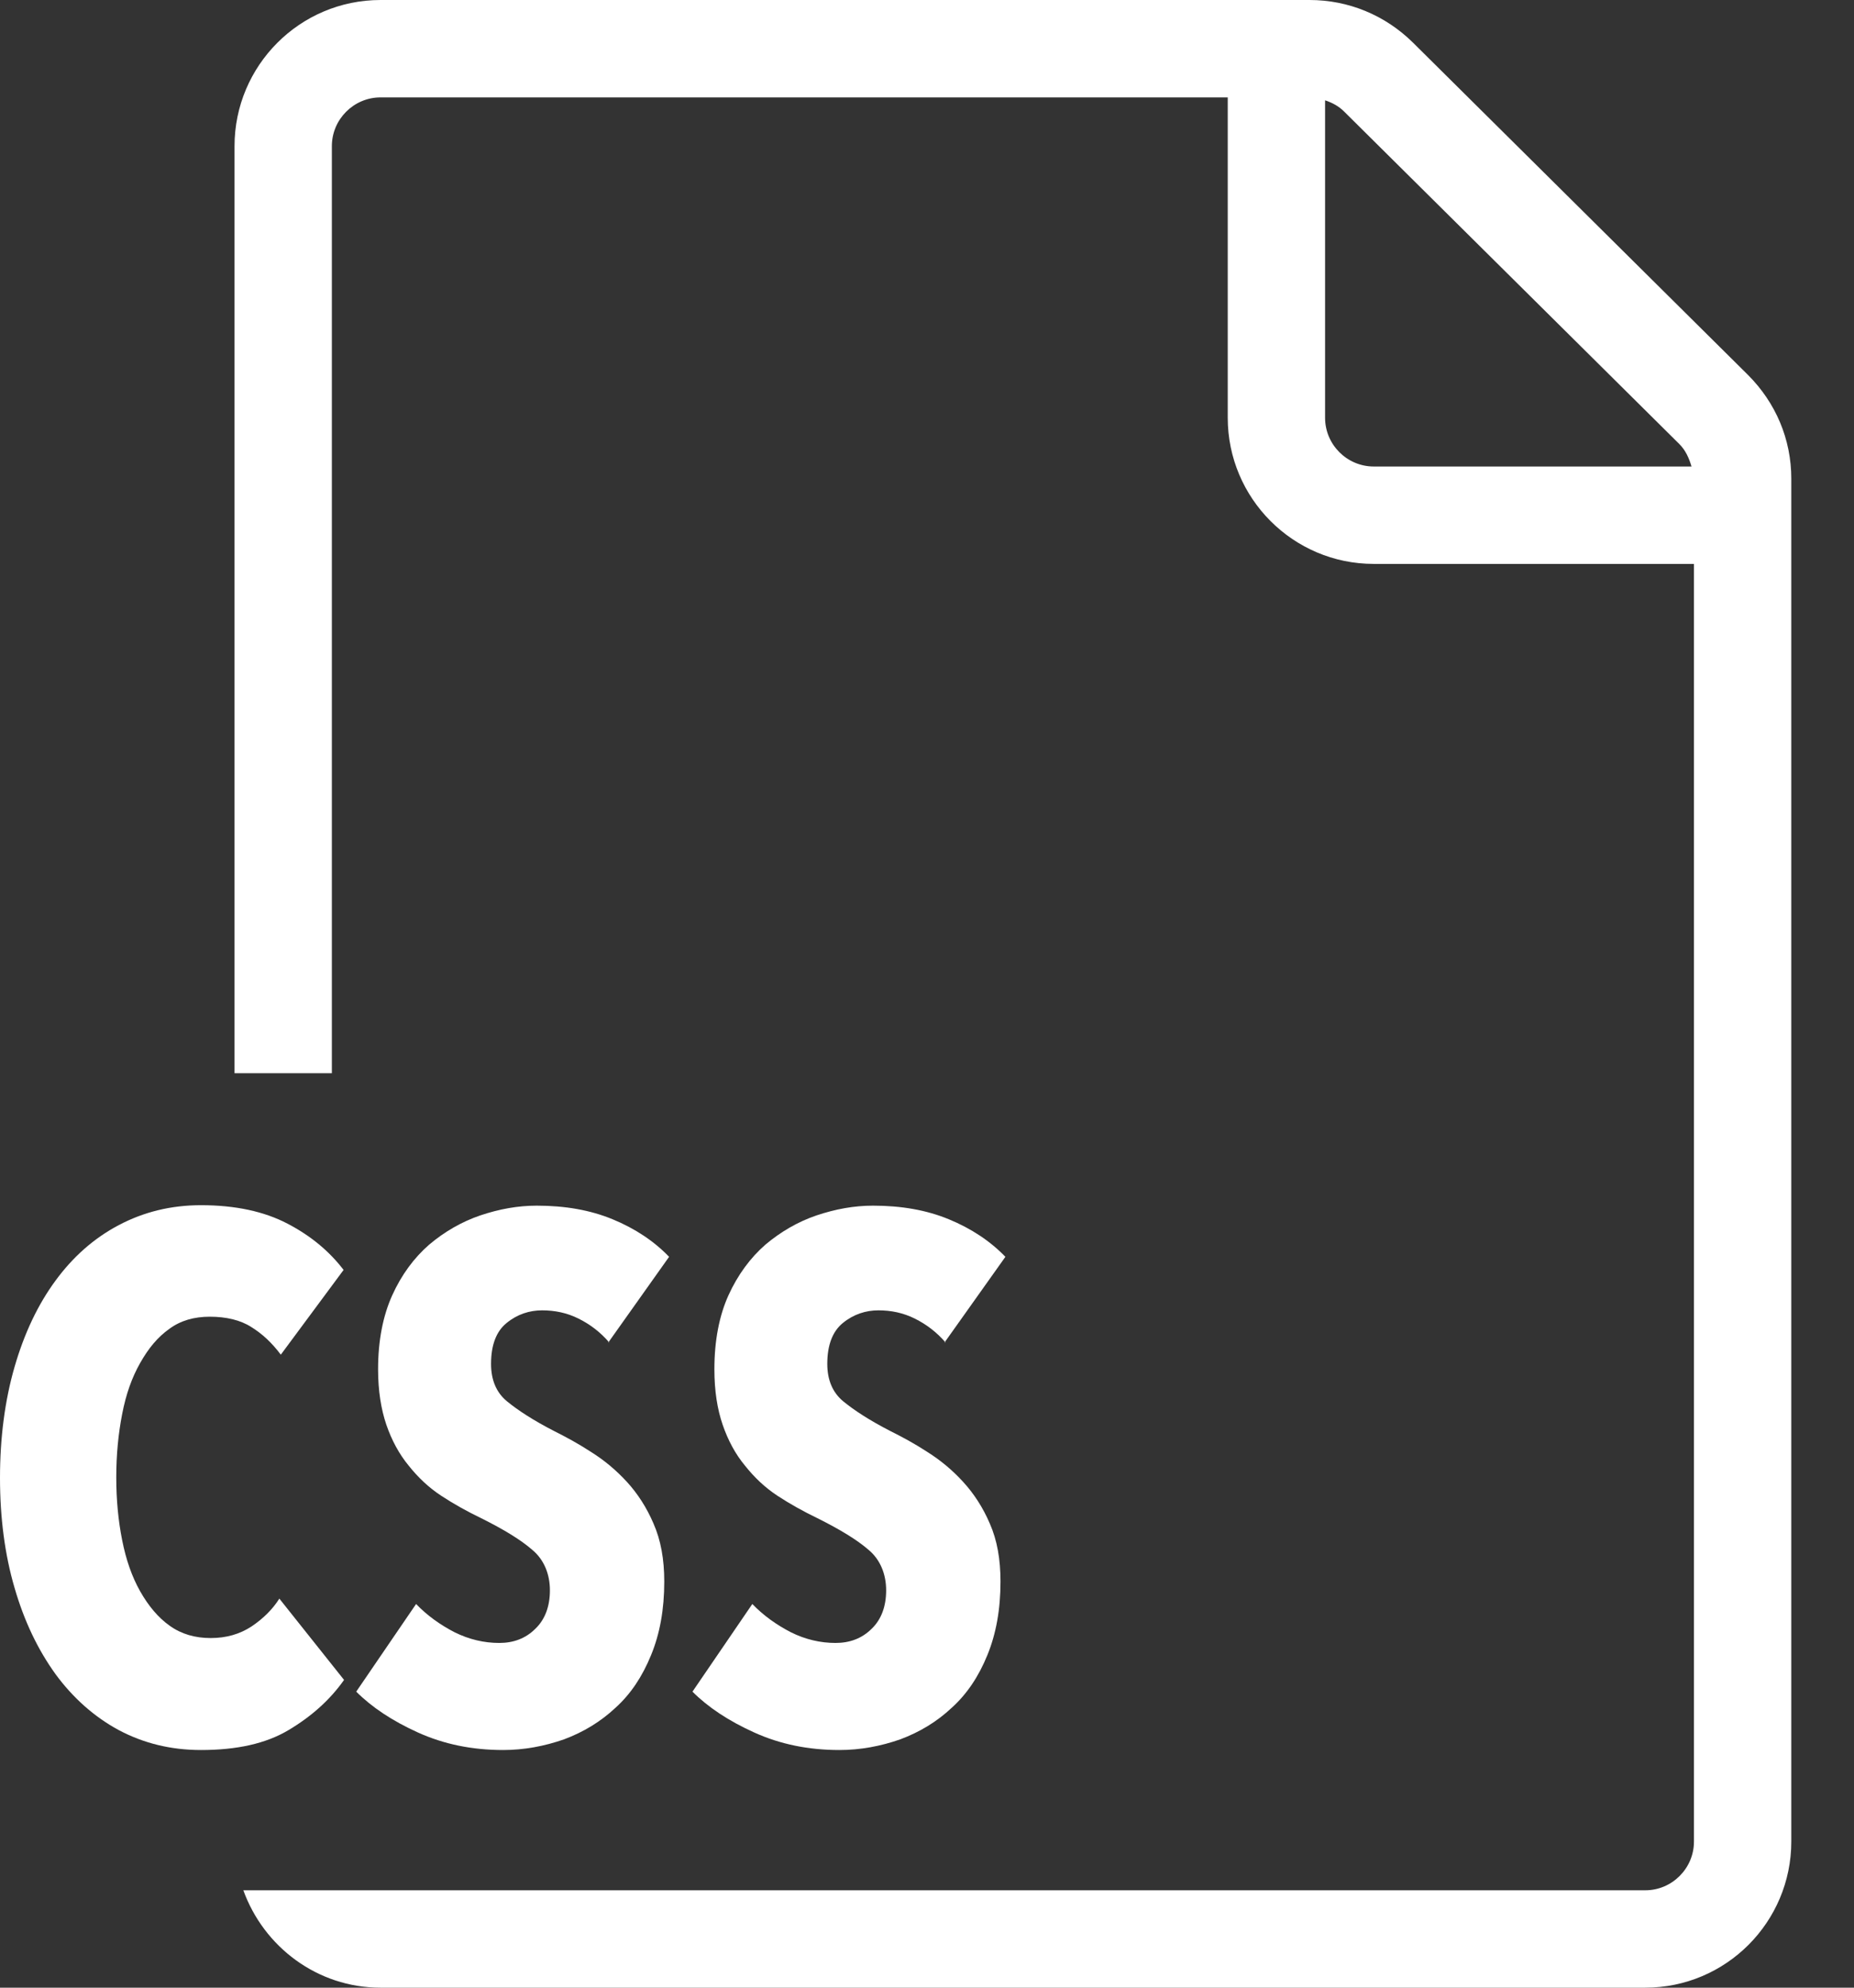 <svg width="28" height="30" viewBox="0 0 28 30" fill="none" xmlns="http://www.w3.org/2000/svg">
<rect x="0" y="0" width="28" height="30" fill="#333333" stroke="none"/>
<path d="M4.358 26.112C4.013 26.318 3.572 26.413 3.035 26.413C2.58 26.413 2.168 26.311 1.793 26.112C1.426 25.914 1.102 25.627 0.838 25.267C0.573 24.899 0.367 24.473 0.22 23.966C0.073 23.466 0 22.908 0 22.305C0 21.703 0.073 21.137 0.22 20.63C0.367 20.122 0.573 19.689 0.838 19.329C1.102 18.969 1.418 18.689 1.793 18.491C2.168 18.293 2.58 18.19 3.035 18.19C3.557 18.19 3.991 18.285 4.343 18.469C4.696 18.653 4.976 18.888 5.189 19.167L4.241 20.446C4.108 20.269 3.961 20.13 3.792 20.027C3.631 19.924 3.417 19.873 3.168 19.873C2.932 19.873 2.727 19.931 2.558 20.056C2.381 20.181 2.242 20.35 2.117 20.571C1.992 20.791 1.903 21.041 1.845 21.342C1.786 21.644 1.756 21.96 1.756 22.298C1.756 22.636 1.786 22.952 1.845 23.246C1.903 23.54 1.992 23.797 2.117 24.018C2.242 24.238 2.389 24.415 2.565 24.539C2.741 24.664 2.947 24.723 3.182 24.723C3.417 24.723 3.623 24.664 3.8 24.547C3.976 24.429 4.116 24.29 4.219 24.128L5.196 25.355C4.983 25.657 4.704 25.906 4.358 26.112Z" fill="white"/>
<path d="M9.201 20.262C9.069 20.108 8.915 19.99 8.738 19.902C8.562 19.814 8.378 19.777 8.187 19.777C7.996 19.777 7.812 19.836 7.651 19.968C7.496 20.093 7.416 20.299 7.416 20.585C7.416 20.828 7.496 21.019 7.658 21.151C7.82 21.284 8.055 21.438 8.371 21.6C8.547 21.688 8.738 21.791 8.929 21.916C9.128 22.041 9.304 22.188 9.466 22.364C9.628 22.54 9.767 22.754 9.87 22.996C9.98 23.246 10.032 23.533 10.032 23.871C10.032 24.29 9.966 24.657 9.833 24.98C9.701 25.304 9.525 25.568 9.297 25.774C9.069 25.987 8.812 26.142 8.518 26.252C8.224 26.355 7.915 26.413 7.599 26.413C7.129 26.413 6.703 26.325 6.313 26.149C5.924 25.973 5.615 25.767 5.38 25.532L6.284 24.209C6.453 24.385 6.651 24.525 6.864 24.635C7.085 24.745 7.313 24.797 7.54 24.797C7.754 24.797 7.937 24.73 8.084 24.584C8.231 24.444 8.305 24.245 8.305 24.003C8.305 23.76 8.217 23.54 8.04 23.393C7.864 23.239 7.607 23.084 7.269 22.915C7.055 22.812 6.857 22.702 6.666 22.577C6.475 22.452 6.313 22.298 6.173 22.122C6.027 21.945 5.916 21.739 5.835 21.504C5.755 21.269 5.71 20.99 5.71 20.666C5.71 20.233 5.784 19.858 5.924 19.549C6.063 19.241 6.254 18.983 6.482 18.785C6.717 18.587 6.975 18.439 7.254 18.344C7.54 18.248 7.82 18.197 8.106 18.197C8.533 18.197 8.915 18.263 9.253 18.403C9.591 18.542 9.878 18.733 10.105 18.969L9.187 20.262H9.201Z" fill="white"/>
<path d="M14.28 20.262C14.148 20.108 13.993 19.99 13.817 19.902C13.64 19.814 13.457 19.777 13.266 19.777C13.075 19.777 12.891 19.836 12.729 19.968C12.575 20.093 12.494 20.299 12.494 20.585C12.494 20.828 12.575 21.019 12.736 21.151C12.898 21.284 13.133 21.438 13.449 21.6C13.626 21.688 13.817 21.791 14.008 21.916C14.206 22.041 14.383 22.188 14.544 22.364C14.706 22.54 14.846 22.754 14.949 22.996C15.059 23.246 15.11 23.533 15.11 23.871C15.11 24.29 15.044 24.657 14.912 24.98C14.78 25.304 14.603 25.568 14.375 25.774C14.148 25.987 13.89 26.142 13.596 26.252C13.302 26.355 12.994 26.413 12.678 26.413C12.207 26.413 11.781 26.325 11.392 26.149C11.002 25.973 10.693 25.767 10.458 25.532L11.362 24.209C11.531 24.385 11.73 24.525 11.943 24.635C12.163 24.745 12.391 24.797 12.619 24.797C12.832 24.797 13.016 24.73 13.163 24.584C13.31 24.444 13.383 24.245 13.383 24.003C13.383 23.76 13.295 23.54 13.119 23.393C12.942 23.239 12.685 23.084 12.347 22.915C12.134 22.812 11.935 22.702 11.744 22.577C11.553 22.452 11.392 22.298 11.252 22.122C11.105 21.945 10.995 21.739 10.914 21.504C10.833 21.269 10.789 20.99 10.789 20.666C10.789 20.233 10.862 19.858 11.002 19.549C11.142 19.241 11.333 18.983 11.56 18.785C11.796 18.587 12.053 18.439 12.332 18.344C12.619 18.248 12.898 18.197 13.185 18.197C13.611 18.197 13.993 18.263 14.331 18.403C14.669 18.542 14.956 18.733 15.184 18.969L14.265 20.262H14.28Z" fill="white"/>
<path d="M26.399 5.659L21.335 0.639C20.916 0.228 20.365 0 19.777 0H5.747C4.527 0 3.542 0.992 3.542 2.205V16.198H5.012V2.205C5.012 1.801 5.343 1.47 5.747 1.47H18.542V6.306C18.542 7.518 19.527 8.511 20.747 8.511H25.583V27.795C25.583 28.199 25.252 28.53 24.848 28.53H3.675C3.983 29.383 4.792 30 5.747 30H24.848C26.068 30 27.053 29.008 27.053 27.795V7.224C27.053 6.629 26.818 6.078 26.399 5.659ZM20.747 7.041C20.343 7.041 20.012 6.71 20.012 6.306V1.514C20.122 1.551 20.218 1.602 20.299 1.683L25.363 6.703C25.458 6.798 25.509 6.916 25.546 7.041H20.747Z" fill="white"/>
</svg>
